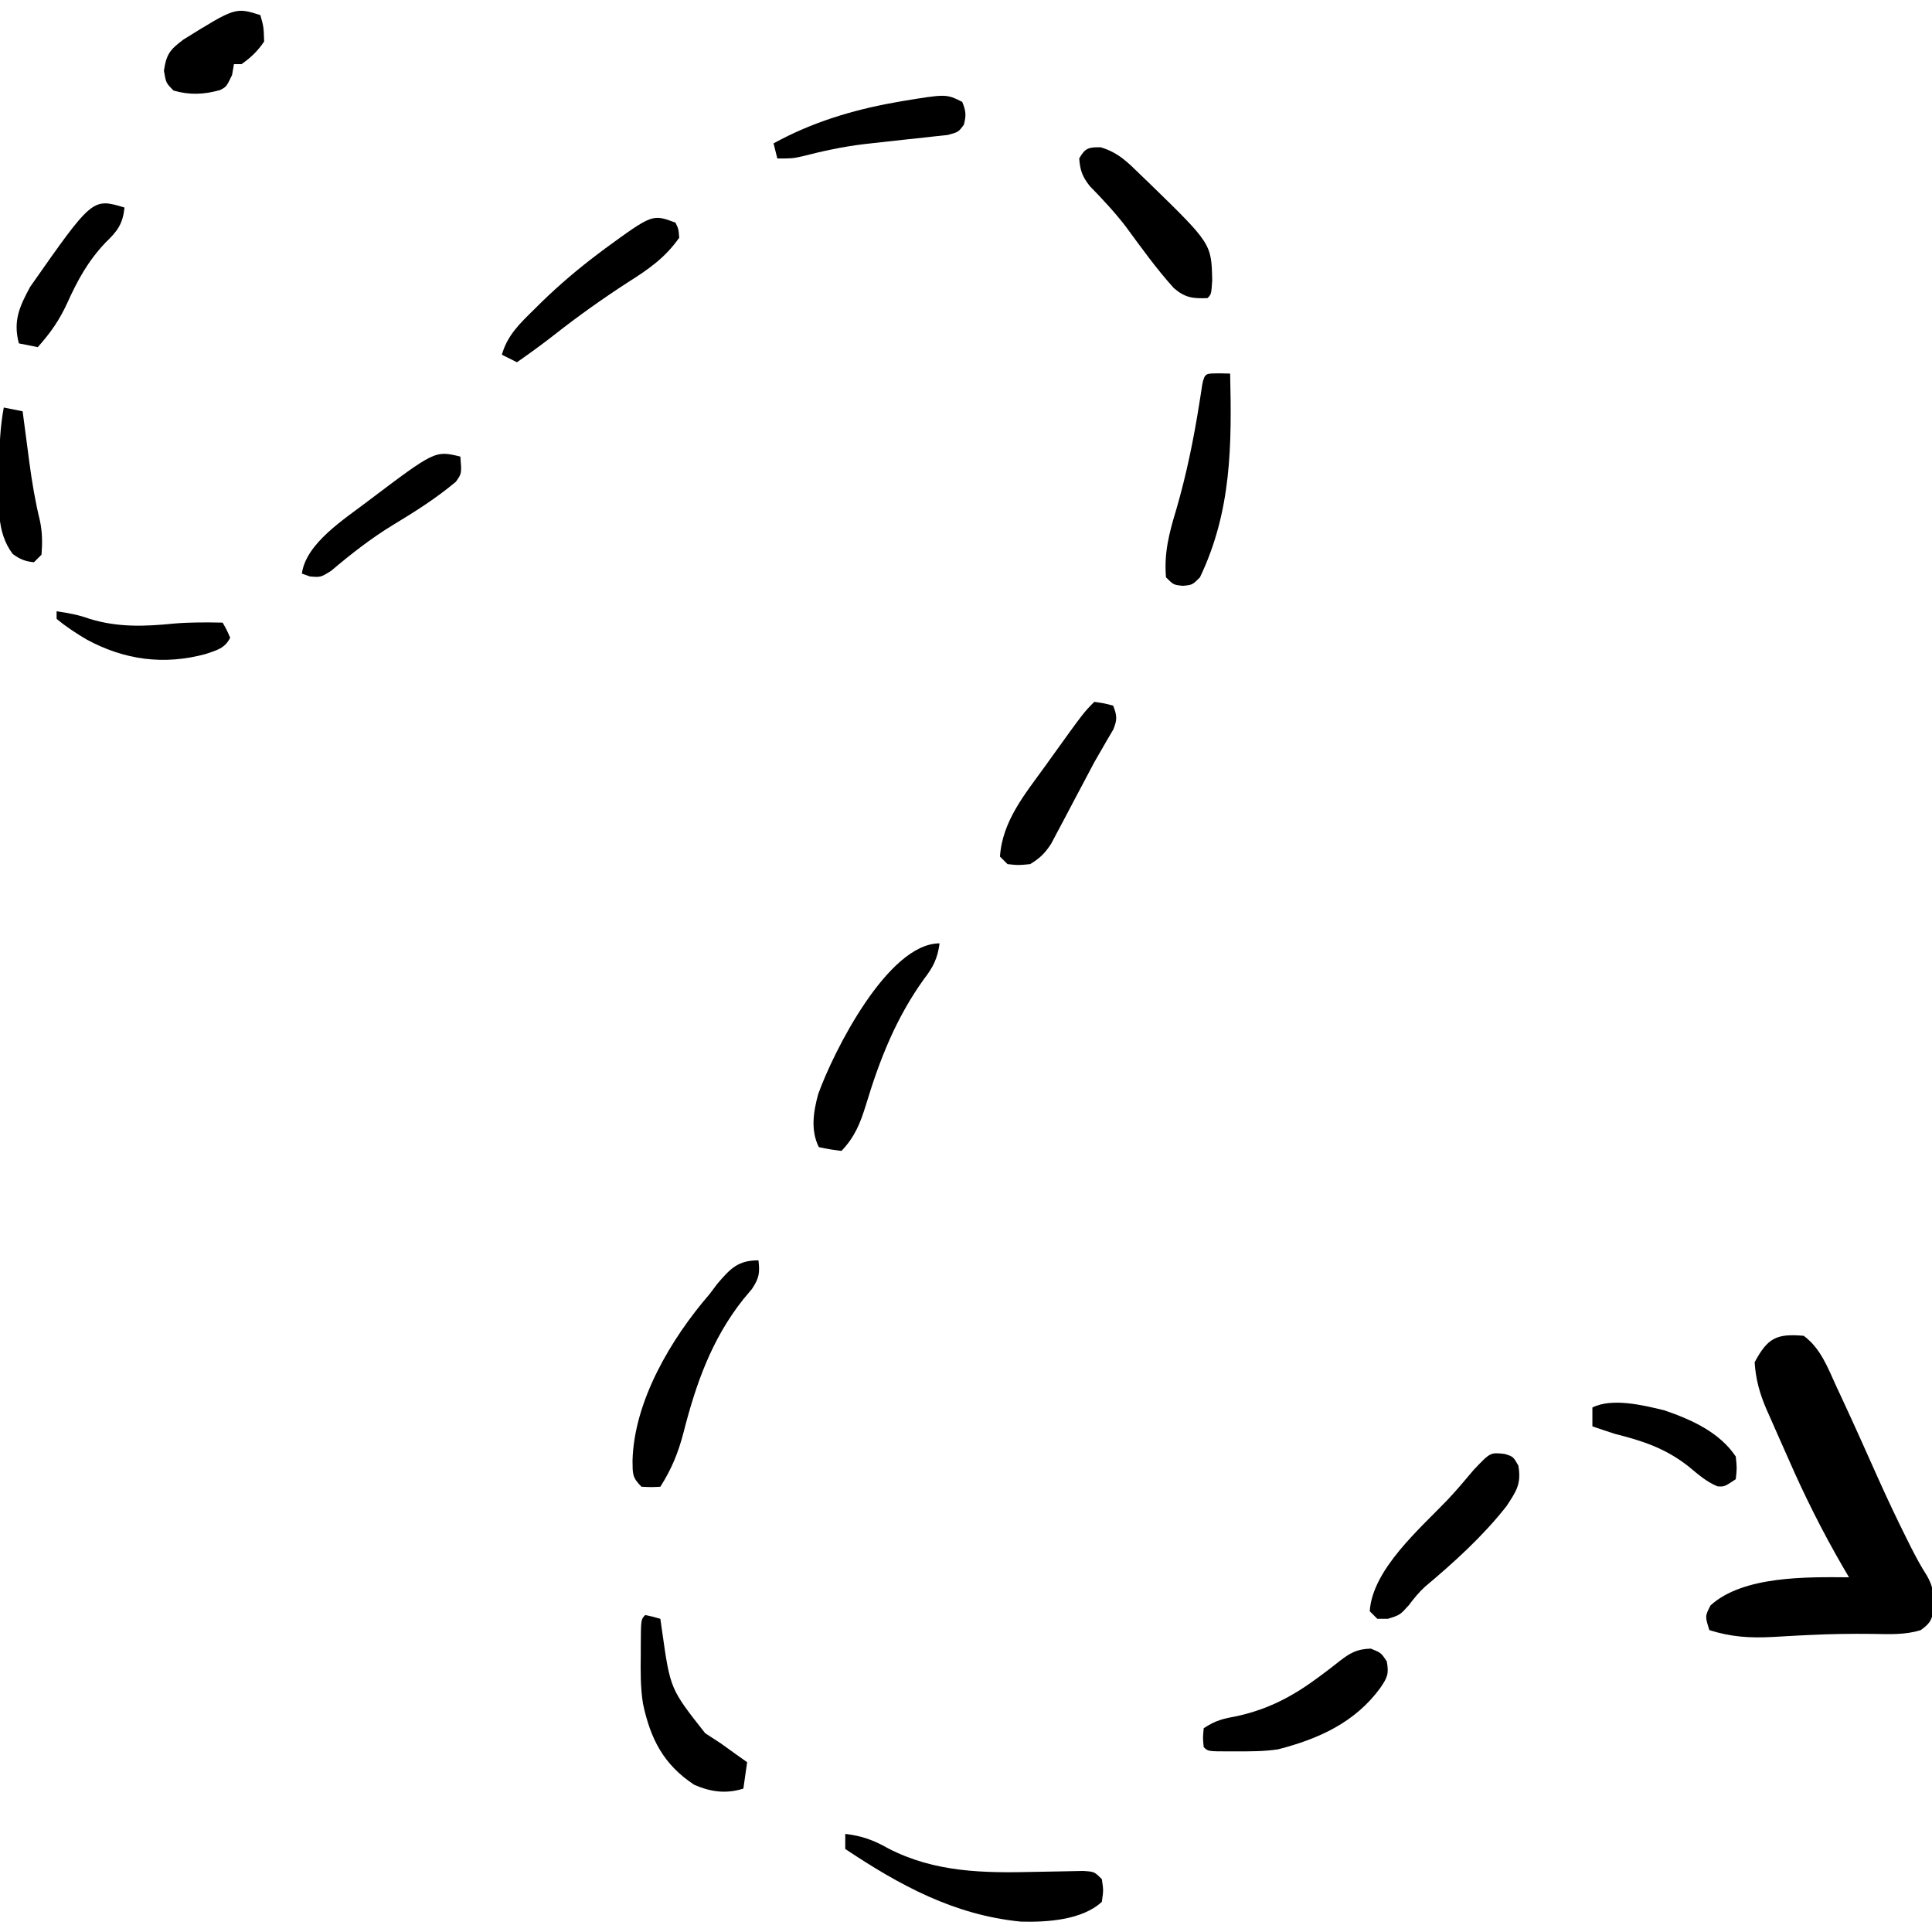 <?xml version="1.0" encoding="UTF-8"?>
<svg version="1.1" xmlns="http://www.w3.org/2000/svg" width="512" height="512">
<path d="M0 0 C4.538 3.346 6.402 8.519 8.688 13.5 C9.122 14.428 9.556 15.357 10.003 16.313 C13.323 23.439 16.531 30.615 19.732 37.795 C22.168 43.233 24.71 48.607 27.375 53.938 C27.697 54.582 28.019 55.226 28.35 55.89 C29.701 58.56 31.085 61.133 32.703 63.652 C34.115 66.208 34.405 67.731 34.375 70.625 C34.387 71.758 34.387 71.758 34.398 72.914 C33.888 75.584 33.197 76.417 31 78 C26.823 79.304 22.581 79.075 18.25 79 C12.667 78.938 7.116 79.014 1.539 79.289 C0.435 79.343 -0.668 79.397 -1.806 79.453 C-3.977 79.566 -6.149 79.688 -8.319 79.82 C-14.347 80.128 -19.231 79.812 -25 78 C-26.164 74.32 -26.164 74.32 -24.688 71.438 C-16.027 63.582 0.806 63.915 12 64 C11.443 63.049 10.886 62.098 10.312 61.117 C4.958 51.856 0.242 42.456 -4.033 32.651 C-5.016 30.402 -6.017 28.161 -7.02 25.92 C-7.66 24.467 -8.299 23.013 -8.938 21.559 C-9.232 20.901 -9.527 20.244 -9.831 19.567 C-11.635 15.385 -12.725 11.553 -13 7 C-9.551 0.578 -7.236 -0.624 0 0 Z " fill="#000000" transform="translate(478,354)"/>
<path d="M0 0 C4.454 0.536 7.556 1.662 11.438 3.875 C23.836 10.245 36.716 10.397 50.312 10.062 C52.545 10.015 54.777 9.971 57.01 9.94 C59.001 9.912 60.991 9.867 62.982 9.821 C66 10 66 10 68 12 C68.438 14.938 68.438 14.938 68 18 C62.807 22.846 53.391 23.443 46.535 23.25 C28.878 21.509 14.476 13.65 0 4 C0 2.68 0 1.36 0 0 Z " fill="#000000" transform="translate(224,486)"/>
<path d="M0 0 C0.393 3.353 0.178 4.732 -1.723 7.586 C-2.881 8.967 -2.881 8.967 -4.062 10.375 C-12.446 20.984 -16.562 32.718 -19.872 45.679 C-21.271 51.038 -23.028 55.317 -26 60 C-28.375 60.125 -28.375 60.125 -31 60 C-33.504 57.496 -33.325 56.596 -33.375 53.125 C-32.985 37.284 -23.153 20.752 -13 9 C-12.299 8.072 -11.598 7.144 -10.875 6.188 C-7.429 2.167 -5.426 0 0 0 Z " fill="#000000" transform="translate(201,334)"/>
<path d="M0 0 C2.25 0.688 2.25 0.688 3.625 3.062 C4.462 7.917 3.134 9.81 0.488 13.836 C-5.761 21.797 -13.381 28.701 -21.117 35.191 C-22.767 36.703 -24.037 38.274 -25.375 40.062 C-27.75 42.688 -27.75 42.688 -30.938 43.688 C-31.866 43.688 -32.794 43.688 -33.75 43.688 C-34.41 43.028 -35.07 42.367 -35.75 41.688 C-35.078 30.623 -22.365 19.722 -15.097 12.12 C-12.717 9.589 -10.482 6.935 -8.25 4.273 C-3.8 -0.432 -3.8 -0.432 0 0 Z " fill="#000000" transform="translate(398.75,385.312)"/>
<path d="M0 0 C2.707 1.098 2.707 1.098 4.223 3.387 C4.822 6.743 4.364 7.692 2.457 10.473 C-4.248 19.611 -13.876 23.933 -24.602 26.691 C-28.25 27.242 -31.863 27.243 -35.543 27.223 C-36.641 27.228 -36.641 27.228 -37.762 27.234 C-43.166 27.224 -43.166 27.224 -44.293 26.098 C-44.543 23.66 -44.543 23.66 -44.293 21.098 C-41.077 18.953 -39.051 18.552 -35.293 17.848 C-26.983 15.984 -20.497 12.528 -13.707 7.449 C-13.089 6.99 -12.471 6.53 -11.834 6.057 C-10.621 5.143 -9.422 4.212 -8.239 3.261 C-5.366 1.07 -3.65 0.108 0 0 Z " fill="#000000" transform="translate(363.293,436.902)"/>
<path d="M0 0 C-0.547 3.993 -1.673 6.266 -4.125 9.438 C-11.537 19.754 -15.871 30.738 -19.516 42.804 C-21.016 47.641 -22.422 51.251 -26 55 C-28.938 54.625 -28.938 54.625 -32 54 C-34.238 49.523 -33.434 44.59 -32.164 39.938 C-28.138 28.696 -13.705 0 0 0 Z " fill="#000000" transform="translate(249,250)"/>
<path d="M0 0 C1.454 0.031 1.454 0.031 2.938 0.062 C3.381 19.083 3.327 36.508 -5.062 54.062 C-7.062 56.062 -7.062 56.062 -9.562 56.312 C-12.062 56.062 -12.062 56.062 -14.062 54.062 C-14.616 47.54 -13.194 42.206 -11.312 36 C-8.649 26.815 -6.765 17.655 -5.269 8.213 C-5.122 7.29 -4.975 6.368 -4.824 5.418 C-4.7 4.6 -4.576 3.781 -4.448 2.938 C-3.798 -0.226 -3.374 0.069 0 0 Z " fill="#000000" transform="translate(323.062,98.938)"/>
<path d="M0 0 C4.679 1.363 7.282 4.049 10.715 7.41 C11.374 8.042 12.033 8.673 12.712 9.324 C29.383 25.543 29.383 25.543 29.59 35.285 C29.34 38.973 29.34 38.973 28.34 39.973 C24.457 40.131 22.402 39.884 19.414 37.32 C14.776 32.18 10.747 26.551 6.656 20.973 C3.705 17.151 0.458 13.682 -2.91 10.227 C-4.852 7.726 -5.413 6.108 -5.66 2.973 C-4.087 0.197 -3.179 -0.033 0 0 Z " fill="#000000" transform="translate(291.66,39.027)"/>
<path d="M0 0 C2.625 0.375 2.625 0.375 5 1 C6.027 3.639 6.125 4.699 5.018 7.357 C4.509 8.219 4.001 9.081 3.477 9.969 C2.64 11.423 2.64 11.423 1.786 12.906 C1.197 13.927 0.607 14.948 0 16 C-1.105 18.068 -2.202 20.141 -3.289 22.219 C-4.113 23.769 -4.113 23.769 -4.953 25.352 C-6.082 27.478 -7.205 29.608 -8.32 31.742 C-8.867 32.766 -9.413 33.789 -9.977 34.844 C-10.705 36.223 -10.705 36.223 -11.448 37.631 C-13.08 40.123 -14.451 41.479 -17 43 C-20.125 43.312 -20.125 43.312 -23 43 C-23.66 42.34 -24.32 41.68 -25 41 C-24.358 31.532 -18.363 24.446 -13 17 C-12.501 16.303 -12.002 15.607 -11.488 14.889 C-2.806 2.806 -2.806 2.806 0 0 Z " fill="#000000" transform="translate(290,186)"/>
<path d="M0 0 C2.062 0.438 2.062 0.438 4 1 C4.238 2.667 4.238 2.667 4.48 4.367 C6.63 19.587 6.63 19.587 15.875 31.312 C17.24 32.223 18.615 33.119 20 34 C21.338 34.952 22.672 35.91 24 36.875 C24.99 37.576 25.98 38.278 27 39 C26.67 41.31 26.34 43.62 26 46 C21.392 47.44 17.369 46.883 13 45 C4.829 39.632 1.393 32.834 -0.599 23.519 C-1.29 19.181 -1.249 14.883 -1.188 10.5 C-1.187 9.595 -1.186 8.69 -1.186 7.758 C-1.141 1.141 -1.141 1.141 0 0 Z " fill="#000000" transform="translate(171,428)"/>
<path d="M0 0 C0.812 1.625 0.812 1.625 1 4 C-2.705 9.28 -7.094 12.34 -12.5 15.75 C-19.344 20.181 -25.866 24.827 -32.273 29.863 C-35.447 32.351 -38.694 34.693 -42 37 C-43.32 36.34 -44.64 35.68 -46 35 C-44.506 29.753 -41.157 26.66 -37.375 22.938 C-36.715 22.284 -36.055 21.63 -35.375 20.956 C-30.681 16.406 -25.784 12.243 -20.562 8.312 C-19.926 7.832 -19.289 7.352 -18.632 6.857 C-6.089 -2.284 -6.089 -2.284 0 0 Z " fill="#000000" transform="translate(179,59)"/>
<path d="M0 0 C0.97 2.344 1.109 3.61 0.423 6.064 C-1 8 -1 8 -3.866 8.774 C-5.675 8.965 -5.675 8.965 -7.52 9.16 C-8.501 9.274 -8.501 9.274 -9.503 9.39 C-11.604 9.632 -13.708 9.849 -15.812 10.062 C-18.549 10.356 -21.285 10.66 -24.02 10.973 C-25.026 11.086 -25.026 11.086 -26.054 11.201 C-31.596 11.863 -36.935 13.022 -42.335 14.412 C-45 15 -45 15 -49 15 C-49.33 13.68 -49.66 12.36 -50 11 C-39.997 5.488 -29.259 2.197 -18.062 0.188 C-17.377 0.064 -16.692 -0.06 -15.987 -0.188 C-4.244 -2.122 -4.244 -2.122 0 0 Z " fill="#000000" transform="translate(255,27)"/>
<path d="M0 0 C0.366 4.486 0.366 4.486 -1.188 6.668 C-6.396 11.035 -11.969 14.57 -17.777 18.072 C-23.685 21.674 -28.953 25.797 -34.23 30.262 C-37 32 -37 32 -39.863 31.77 C-40.568 31.516 -41.274 31.262 -42 31 C-40.893 22.918 -30.675 16.551 -24.5 11.812 C-6.696 -1.629 -6.696 -1.629 0 0 Z " fill="#000000" transform="translate(122,121)"/>
<path d="M0 0 C7.16 2.434 14.658 5.819 18.945 12.25 C19.258 15.312 19.258 15.312 18.945 18.25 C15.945 20.25 15.945 20.25 14.098 20.145 C11.112 18.904 8.994 16.998 6.508 14.938 C0.46 10.144 -5.58 8.123 -13.055 6.25 C-15.06 5.599 -17.062 4.937 -19.055 4.25 C-19.055 2.6 -19.055 0.95 -19.055 -0.75 C-13.812 -3.371 -5.488 -1.347 0 0 Z " fill="#000000" transform="translate(441.055,373.75)"/>
<path d="M0 0 C-0.491 4.451 -1.881 6.24 -5.062 9.312 C-9.682 14.196 -12.433 19.231 -15.172 25.29 C-17.258 29.838 -19.646 33.275 -23 37 C-24.65 36.67 -26.3 36.34 -28 36 C-29.574 30.062 -27.855 26.274 -25 21 C-8.496 -2.549 -8.496 -2.549 0 0 Z " fill="#000000" transform="translate(33,55)"/>
<path d="M0 0 C0.875 3.125 0.875 3.125 1 7 C-0.634 9.454 -2.576 11.325 -5 13 C-5.66 13 -6.32 13 -7 13 C-7.165 13.949 -7.33 14.898 -7.5 15.875 C-9 19 -9 19 -10.703 19.879 C-15.006 21.053 -18.653 21.242 -23 20 C-25 18 -25 18 -25.562 14.75 C-24.889 10.257 -23.914 9.149 -20.402 6.492 C-6.608 -2.076 -6.608 -2.076 0 0 Z " fill="#000000" transform="translate(69,4)"/>
<path d="M0 0 C3.058 0.437 5.841 0.942 8.75 2 C16.2 4.292 23.332 4.034 31.016 3.258 C35.348 2.884 39.656 2.913 44 3 C45.062 4.875 45.062 4.875 46 7 C44.565 9.87 42.411 10.311 39.496 11.324 C28.449 14.315 18.041 12.923 8 7.5 C5.194 5.842 2.499 4.097 0 2 C0 1.34 0 0.68 0 0 Z " fill="#000000" transform="translate(15,162)"/>
<path d="M0 0 C1.65 0.33 3.3 0.66 5 1 C5.08 1.619 5.161 2.239 5.244 2.877 C5.617 5.731 5.996 8.584 6.375 11.438 C6.501 12.411 6.628 13.385 6.758 14.389 C7.466 19.684 8.322 24.863 9.595 30.053 C10.226 33.087 10.251 35.924 10 39 C9.34 39.66 8.68 40.32 8 41 C5.648 40.772 4.281 40.206 2.375 38.812 C-2.114 32.896 -1.265 25.539 -1.188 18.5 C-1.187 17.385 -1.186 16.27 -1.186 15.121 C-1.158 9.948 -0.947 5.099 0 0 Z " fill="#000000" transform="translate(1,108)"/>
</svg>
